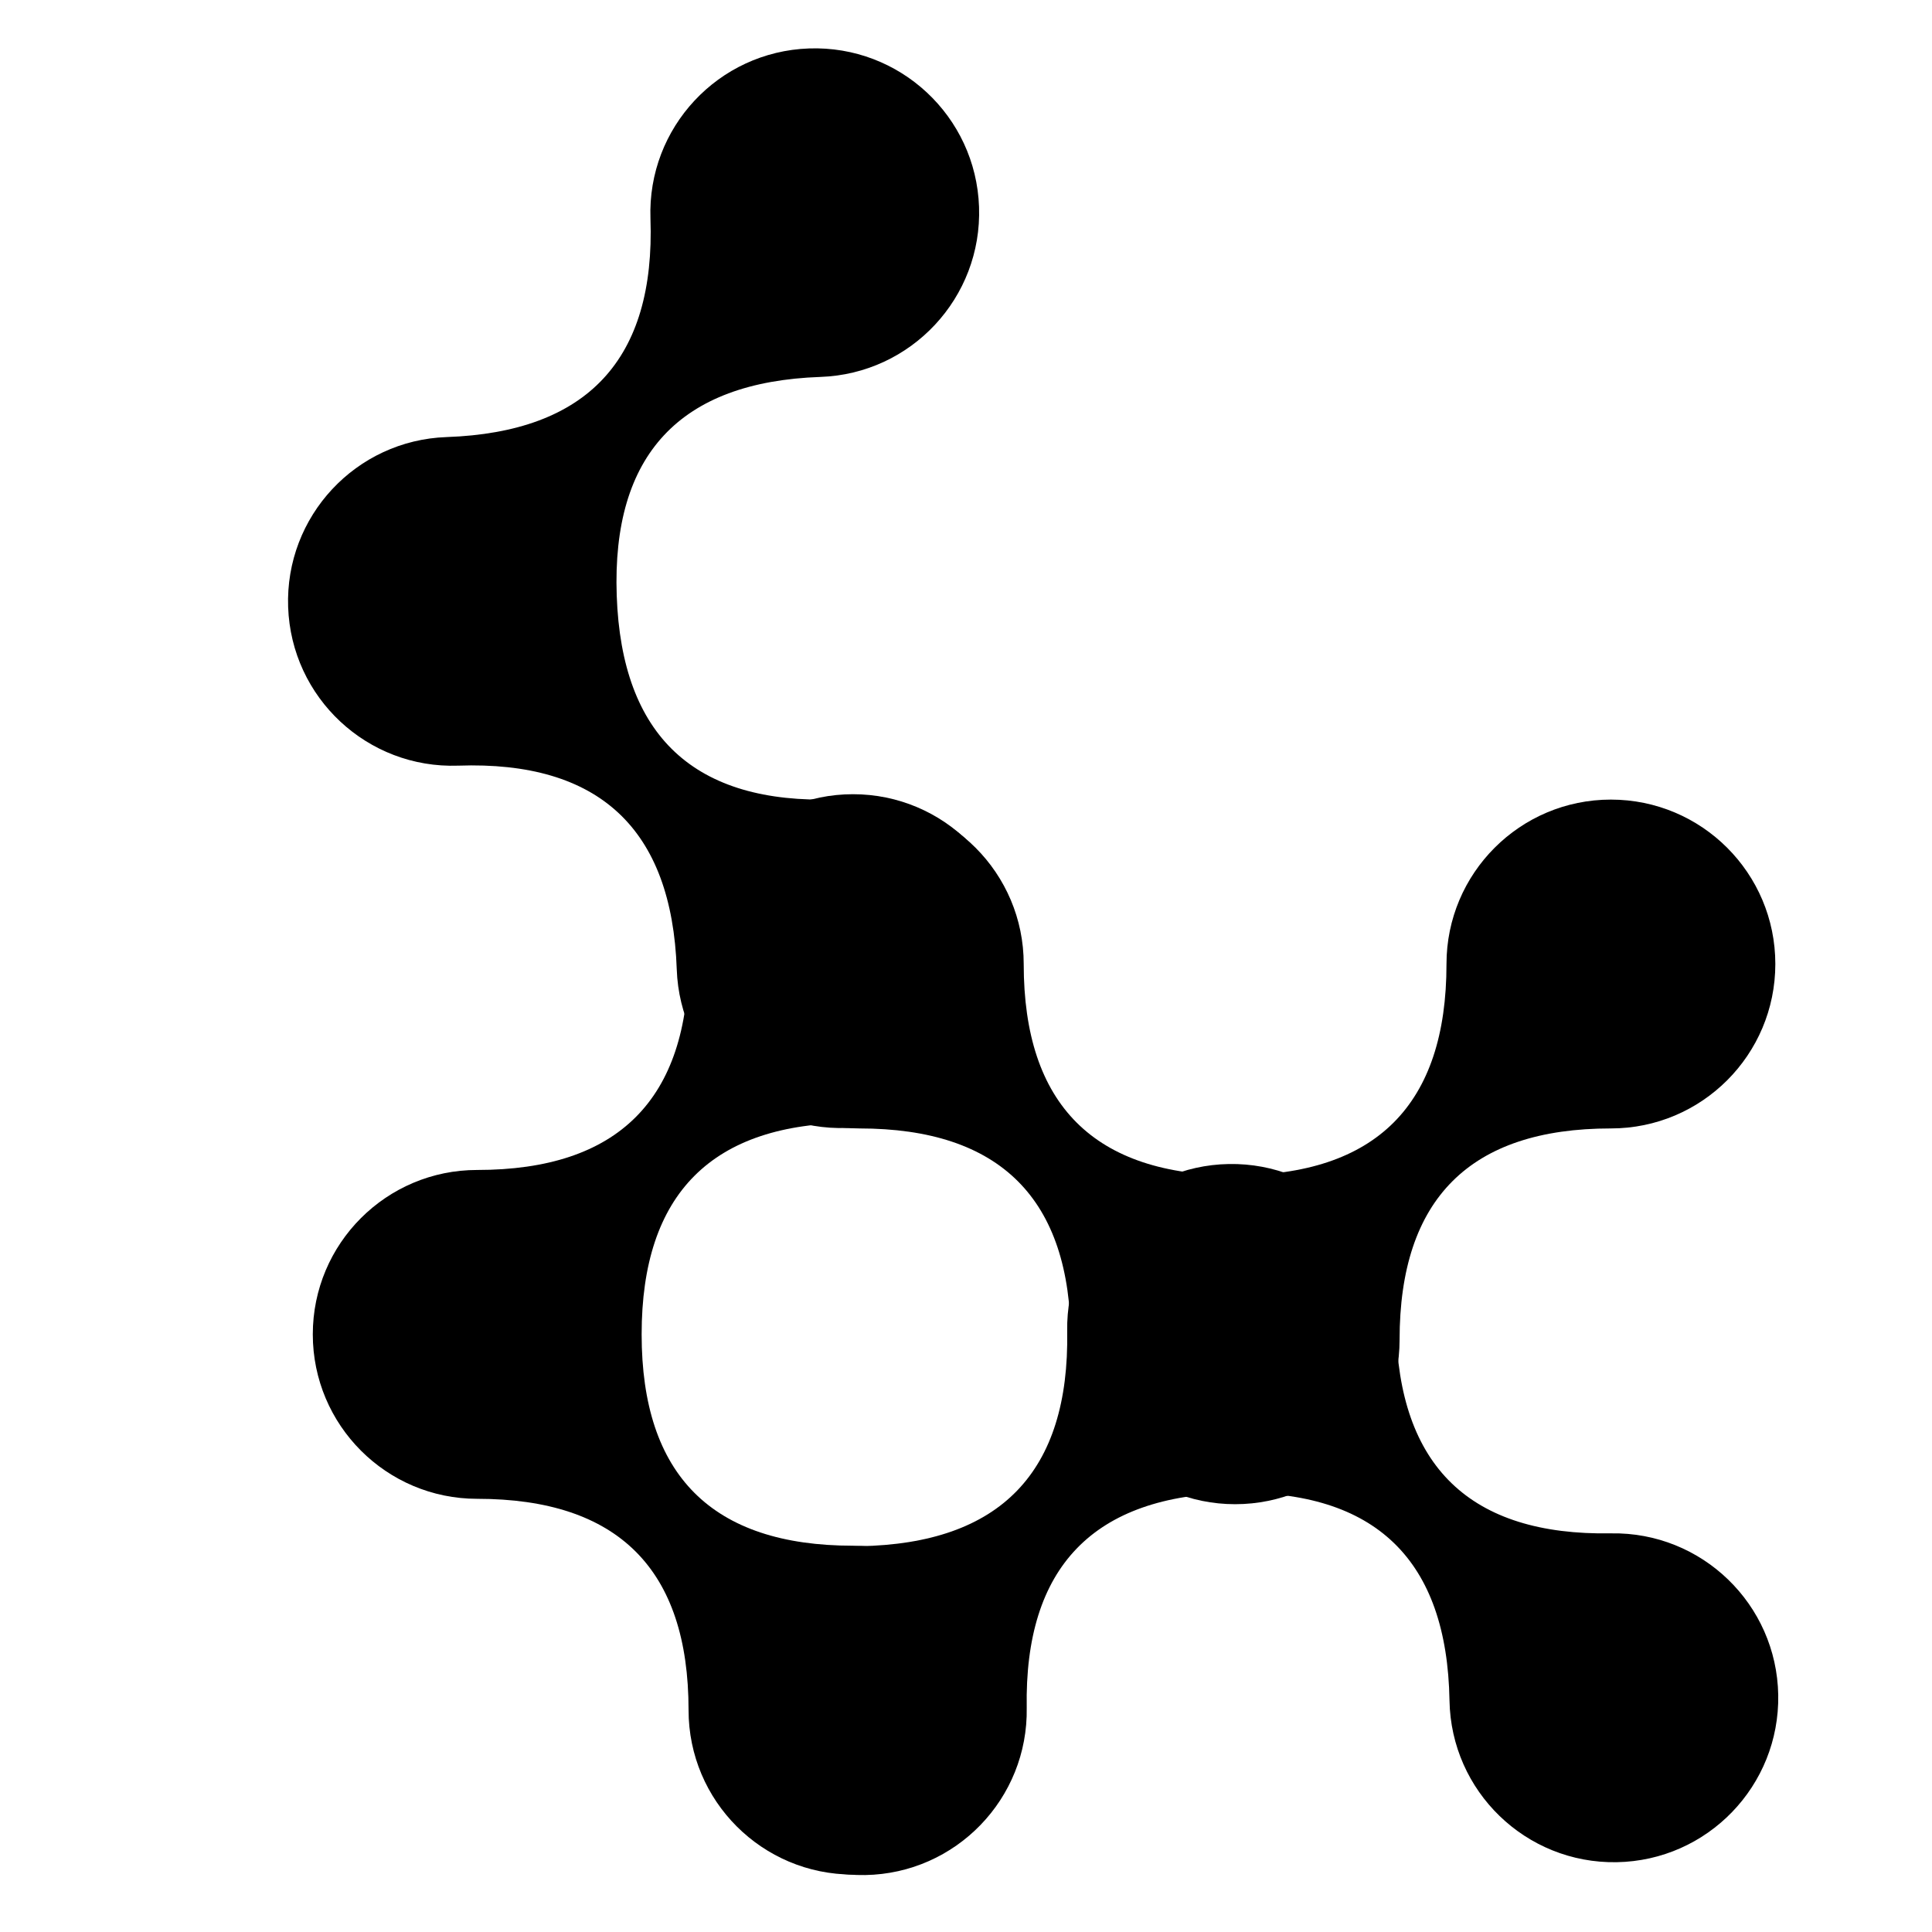 <?xml version="1.0" encoding="UTF-8" standalone="no"?>
<svg
   xmlns:dc="http://purl.org/dc/elements/1.1/"
   xmlns:cc="http://creativecommons.org/ns#"
   xmlns:rdf="http://www.w3.org/1999/02/22-rdf-syntax-ns#"
   xmlns:svg="http://www.w3.org/2000/svg"
   xmlns="http://www.w3.org/2000/svg"
   xmlns:sodipodi="http://sodipodi.sourceforge.net/DTD/sodipodi-0.dtd"
   xmlns:inkscape="http://www.inkscape.org/namespaces/inkscape"
   inkscape:version="1.0 (4035a4fb49, 2020-05-01)"
   sodipodi:docname="Black Graphic.svg"
   id="svg207"
   version="1.1"
   viewBox="0 0 96 96"
   height="16"
   width="16"
   class="thumb">
  <sodipodi:namedview
     inkscape:current-layer="svg207"
     inkscape:window-maximized="1"
     inkscape:window-y="-8"
     inkscape:window-x="1912"
     inkscape:cy="61.76822"
     inkscape:cx="100"
     inkscape:zoom="4.185"
     showgrid="false"
     id="namedview209"
     inkscape:window-height="1027"
     inkscape:window-width="1920"
     inkscape:pageshadow="2"
     inkscape:pageopacity="0"
     guidetolerance="10"
     gridtolerance="10"
     objecttolerance="10"
     borderopacity="1"
     bordercolor="#666666"
     pagecolor="#ffffff" />
  <defs
     id="defs127" />
  <g
     id="g205"
     transform="matrix(0.623,0,0,0.623,-75.381,-2.232)">
    <g
       id="g146"
       transform="matrix(-1.286,0.022,-0.022,-1.286,269.59,158.204)">
      <svg
         id="svg144"
         version="1.1"
         viewBox="11.429 23.96 77.004 53.7"
         height="53.7"
         width="77.004">
        <defs
           id="defs134">
          <linearGradient
             id="linearGradientSk22bikz74"
             y2="0.5"
             x2="1"
             y1="0.5"
             x1="0">
            <stop
               id="stop129"
               stop-opacity="0.54"
               stop-color="#74d14c"
               offset="0%" />
            <stop
               id="stop131"
               stop-opacity="0.54"
               stop-color="#74d14c"
               offset="100%" />
          </linearGradient>
        </defs>
        <g
           id="g136" />
        <g
           id="g138" />
        <g
           id="g142">
          <path
             id="path140"
             stroke="none"
             fill="#000000"
             d="m 73.232,28.96 c -5.631,0 -10.194,4.567 -10.194,10.197 0,8.74 -4.368,13.108 -13.11,13.108 -8.737,0 -13.111,-4.369 -13.111,-13.108 0,-5.63 -4.563,-10.197 -10.194,-10.197 -5.631,0 -10.194,4.567 -10.194,10.197 0,5.631 4.563,10.198 10.194,10.198 8.742,0 13.111,4.369 13.111,13.111 0,5.631 4.563,10.194 10.195,10.194 5.63,0 10.2,-4.563 10.2,-10.194 0,-8.742 4.368,-13.111 13.104,-13.111 5.637,0 10.2,-4.567 10.2,-10.198 0,-5.63 -4.564,-10.197 -10.201,-10.197 z"
             clip-rule="evenodd"
             fill-rule="evenodd" />
        </g>
      </svg>
    </g>
    <g
       id="g165"
       transform="matrix(1.286,0,0,1.286,169.997,60.927)">
      <svg
         id="svg163"
         version="1.1"
         viewBox="11.429 23.96 77.004 53.7"
         height="53.7"
         width="77.004">
        <defs
           id="defs153">
          <linearGradient
             id="linearGradientSk22bikz7a"
             y2="0.5"
             x2="1"
             y1="0.5"
             x1="0">
            <stop
               id="stop148"
               stop-opacity="0.54"
               stop-color="#61c78c"
               offset="0%" />
            <stop
               id="stop150"
               stop-opacity="0.54"
               stop-color="#61c78c"
               offset="100%" />
          </linearGradient>
        </defs>
        <g
           id="g155" />
        <g
           id="g157" />
        <g
           id="g161">
          <path
             id="path159"
             stroke="none"
             fill="#000000"
             d="m 73.232,28.96 c -5.631,0 -10.194,4.567 -10.194,10.197 0,8.74 -4.368,13.108 -13.11,13.108 -8.737,0 -13.111,-4.369 -13.111,-13.108 0,-5.63 -4.563,-10.197 -10.194,-10.197 -5.631,0 -10.194,4.567 -10.194,10.197 0,5.631 4.563,10.198 10.194,10.198 8.742,0 13.111,4.369 13.111,13.111 0,5.631 4.563,10.194 10.195,10.194 5.63,0 10.2,-4.563 10.2,-10.194 0,-8.742 4.368,-13.111 13.104,-13.111 5.637,0 10.2,-4.567 10.2,-10.198 0,-5.63 -4.564,-10.197 -10.201,-10.197 z"
             clip-rule="evenodd"
             fill-rule="evenodd" />
        </g>
      </svg>
    </g>
    <g
       id="g184"
       transform="matrix(0.045,1.285,-1.285,0.045,204.825,0.338)">
      <svg
         id="svg182"
         version="1.1"
         viewBox="11.429 23.96 77.004 53.7"
         height="53.7"
         width="77.004">
        <defs
           id="defs172">
          <linearGradient
             id="linearGradientSk22bikz7g"
             y2="0.5"
             x2="1"
             y1="0.5"
             x1="0">
            <stop
               id="stop167"
               stop-opacity="0.53"
               stop-color="#33b5cc"
               offset="0%" />
            <stop
               id="stop169"
               stop-opacity="0.53"
               stop-color="#33b5cc"
               offset="100%" />
          </linearGradient>
        </defs>
        <g
           id="g174" />
        <g
           id="g176" />
        <g
           id="g180">
          <path
             id="path178"
             stroke="none"
             fill="#000000"
             d="m 73.232,28.96 c -5.631,0 -10.194,4.567 -10.194,10.197 0,8.74 -4.368,13.108 -13.11,13.108 -8.737,0 -13.111,-4.369 -13.111,-13.108 0,-5.63 -4.563,-10.197 -10.194,-10.197 -5.631,0 -10.194,4.567 -10.194,10.197 0,5.631 4.563,10.198 10.194,10.198 8.742,0 13.111,4.369 13.111,13.111 0,5.631 4.563,10.194 10.195,10.194 5.63,0 10.2,-4.563 10.2,-10.194 0,-8.742 4.368,-13.111 13.104,-13.111 5.637,0 10.2,-4.567 10.2,-10.198 0,-5.63 -4.564,-10.197 -10.201,-10.197 z"
             clip-rule="evenodd"
             fill-rule="evenodd" />
        </g>
      </svg>
    </g>
    <g
       id="g203"
       transform="matrix(0,1.286,-1.286,0,208.573,60.497)">
      <svg
         id="svg201"
         version="1.1"
         viewBox="11.429 23.96 77.004 53.7"
         height="53.7"
         width="77.004">
        <defs
           id="defs191">
          <linearGradient
             id="linearGradientSk22bikz7m"
             y2="0.5"
             x2="1"
             y1="0.5"
             x1="0">
            <stop
               id="stop186"
               stop-opacity="0.53"
               stop-color="#5accc2"
               offset="0%" />
            <stop
               id="stop188"
               stop-opacity="0.53"
               stop-color="#5accc2"
               offset="100%" />
          </linearGradient>
        </defs>
        <g
           id="g193" />
        <g
           id="g195" />
        <g
           id="g199">
          <path
             id="path197"
             stroke="none"
             fill="#000000"
             d="m 73.232,28.96 c -5.631,0 -10.194,4.567 -10.194,10.197 0,8.74 -4.368,13.108 -13.11,13.108 -8.737,0 -13.111,-4.369 -13.111,-13.108 0,-5.63 -4.563,-10.197 -10.194,-10.197 -5.631,0 -10.194,4.567 -10.194,10.197 0,5.631 4.563,10.198 10.194,10.198 8.742,0 13.111,4.369 13.111,13.111 0,5.631 4.563,10.194 10.195,10.194 5.63,0 10.2,-4.563 10.2,-10.194 0,-8.742 4.368,-13.111 13.104,-13.111 5.637,0 10.2,-4.567 10.2,-10.198 0,-5.63 -4.564,-10.197 -10.201,-10.197 z"
             clip-rule="evenodd"
             fill-rule="evenodd" />
        </g>
      </svg>
    </g>
  </g>
</svg>
